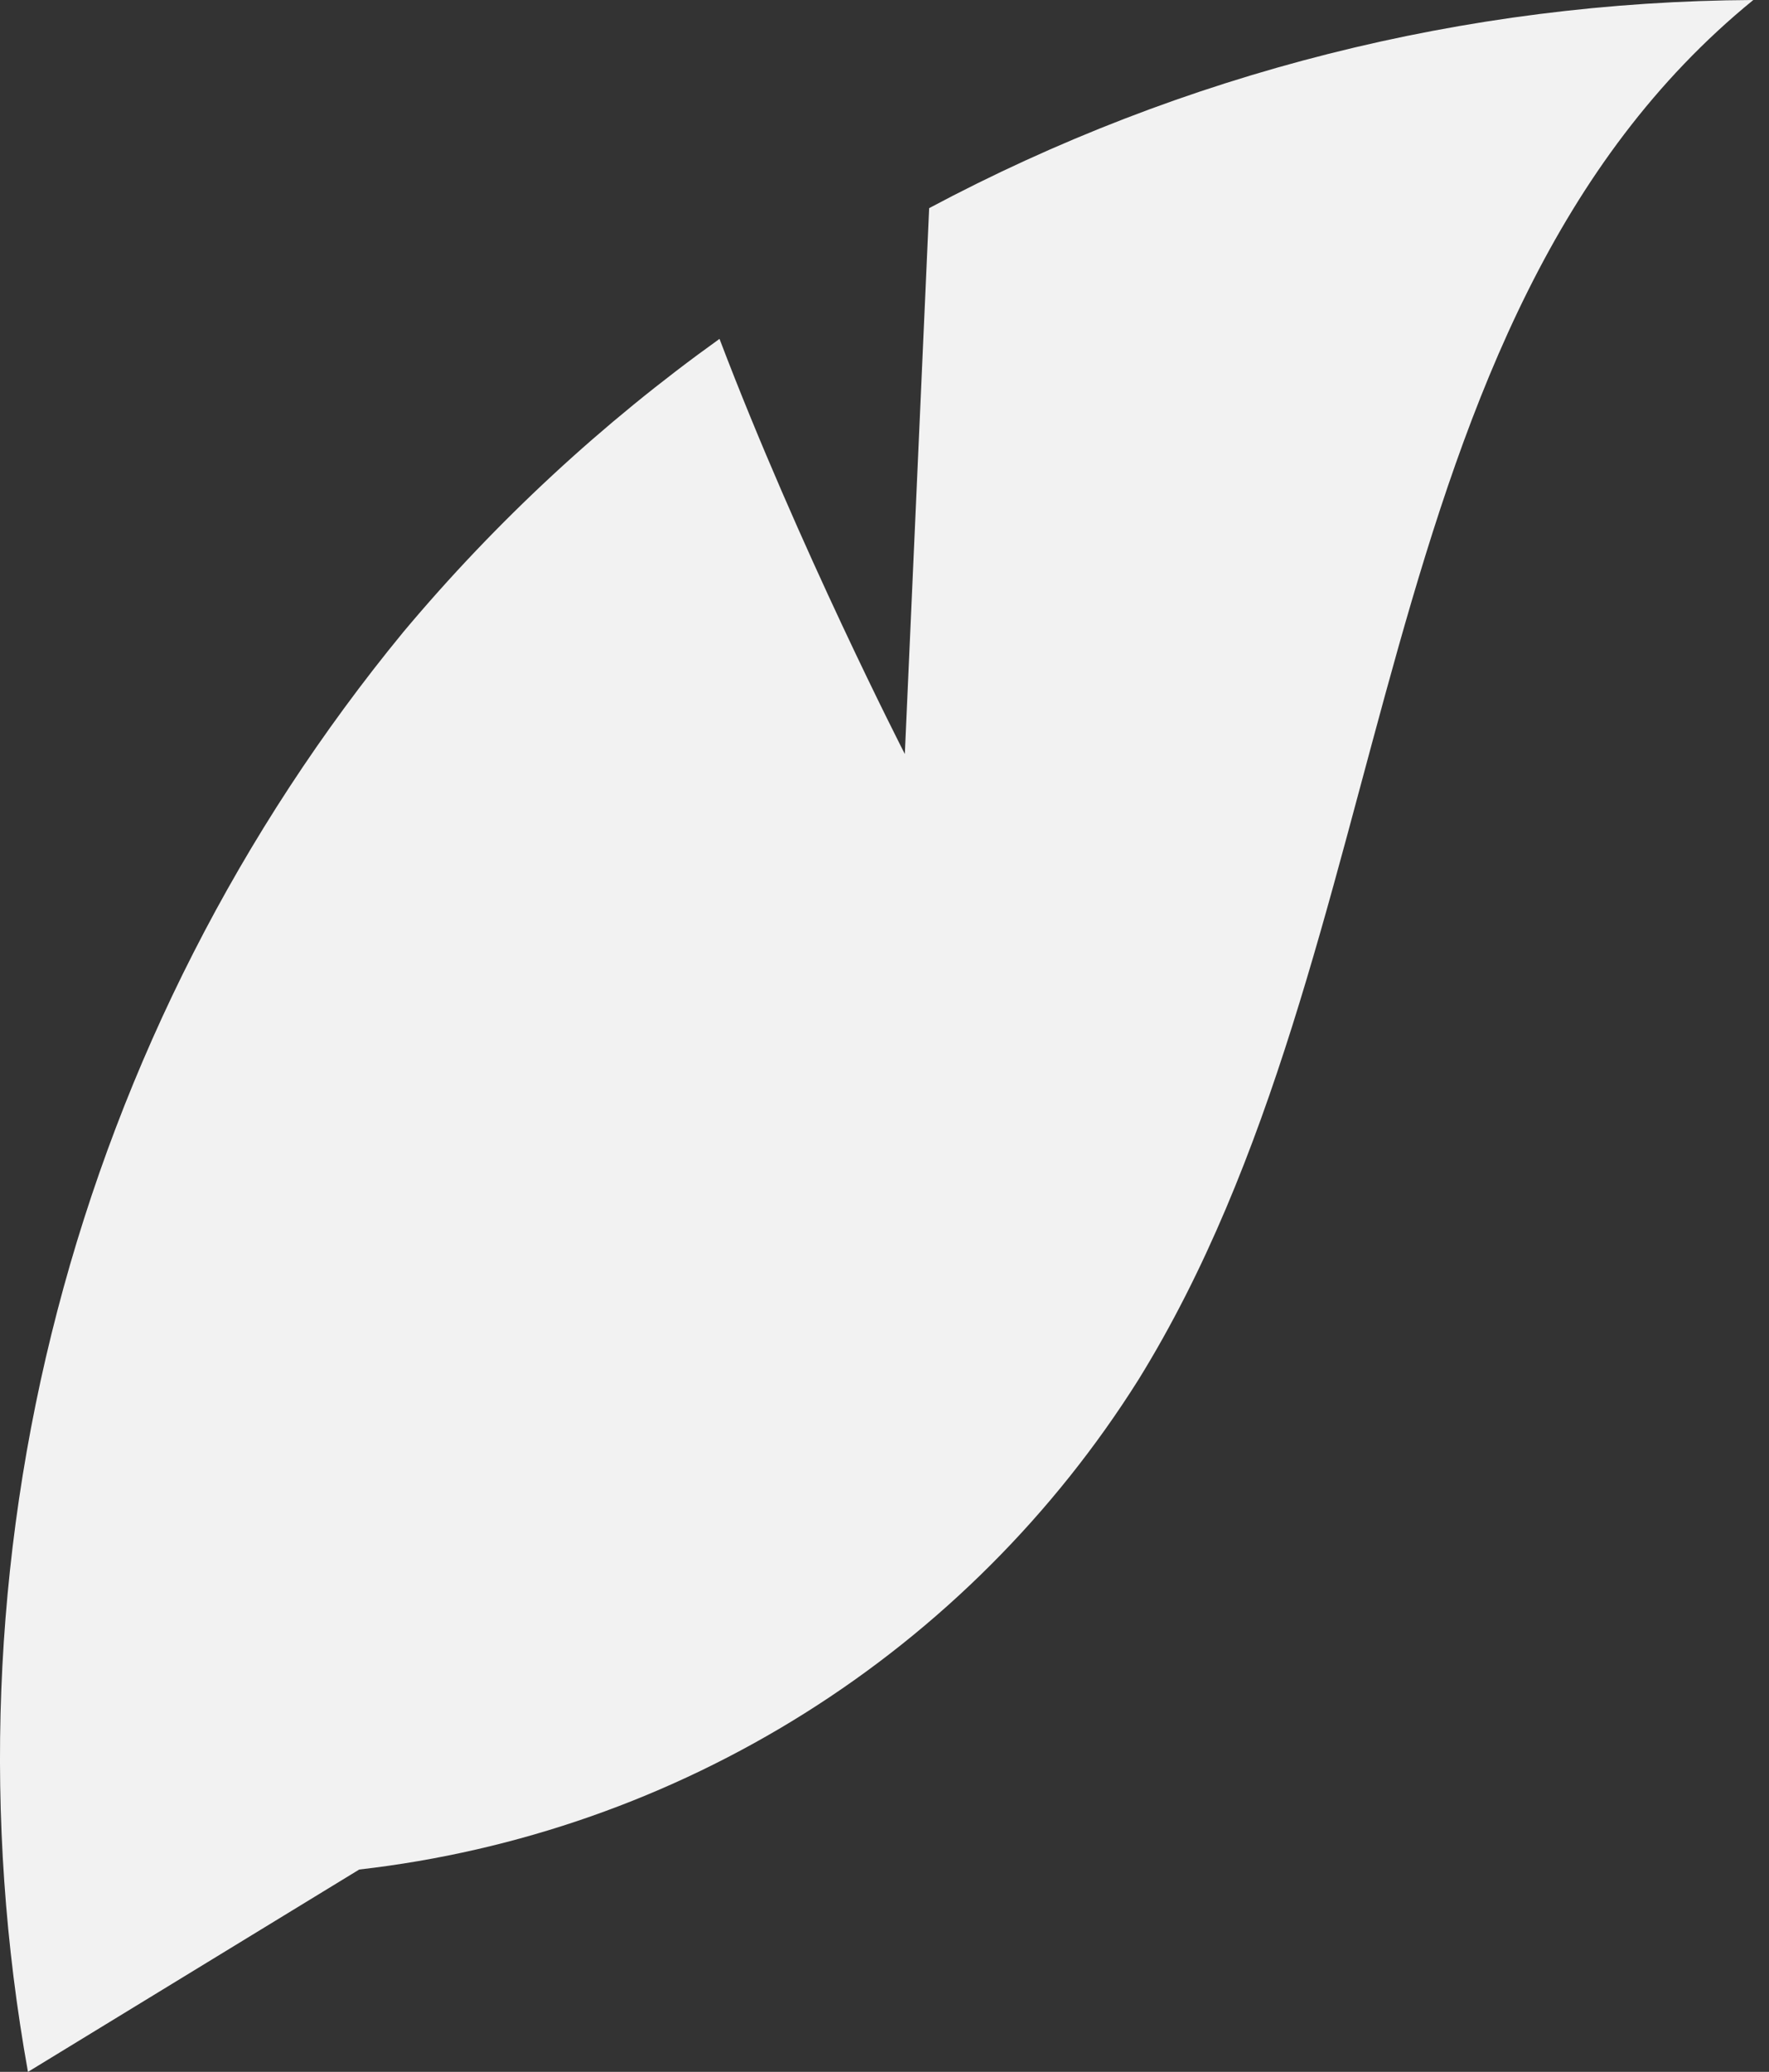 <svg width="41" height="48" viewBox="0 0 41 48" fill="none" xmlns="http://www.w3.org/2000/svg">
<rect x="0" y="0" width="41" height="48" fill="#333333" stroke="none"/>
<path d="M20.971 17.468L21.535 4.822C27.414 1.688 33.971 0.033 40.636 0C31.462 7.48 32.609 21.9 26.389 31.959C24.425 35.082 21.782 37.724 18.655 39.689C15.528 41.654 11.998 42.893 8.326 43.312L0.648 48C-0.405 42.143 -0.173 36.128 1.329 30.369C2.831 24.61 5.567 19.244 9.348 14.642C11.495 12.08 13.957 9.799 16.676 7.851C18.515 12.687 20.971 17.468 20.971 17.468Z" fill="#F2F2F2"/>
</svg>
